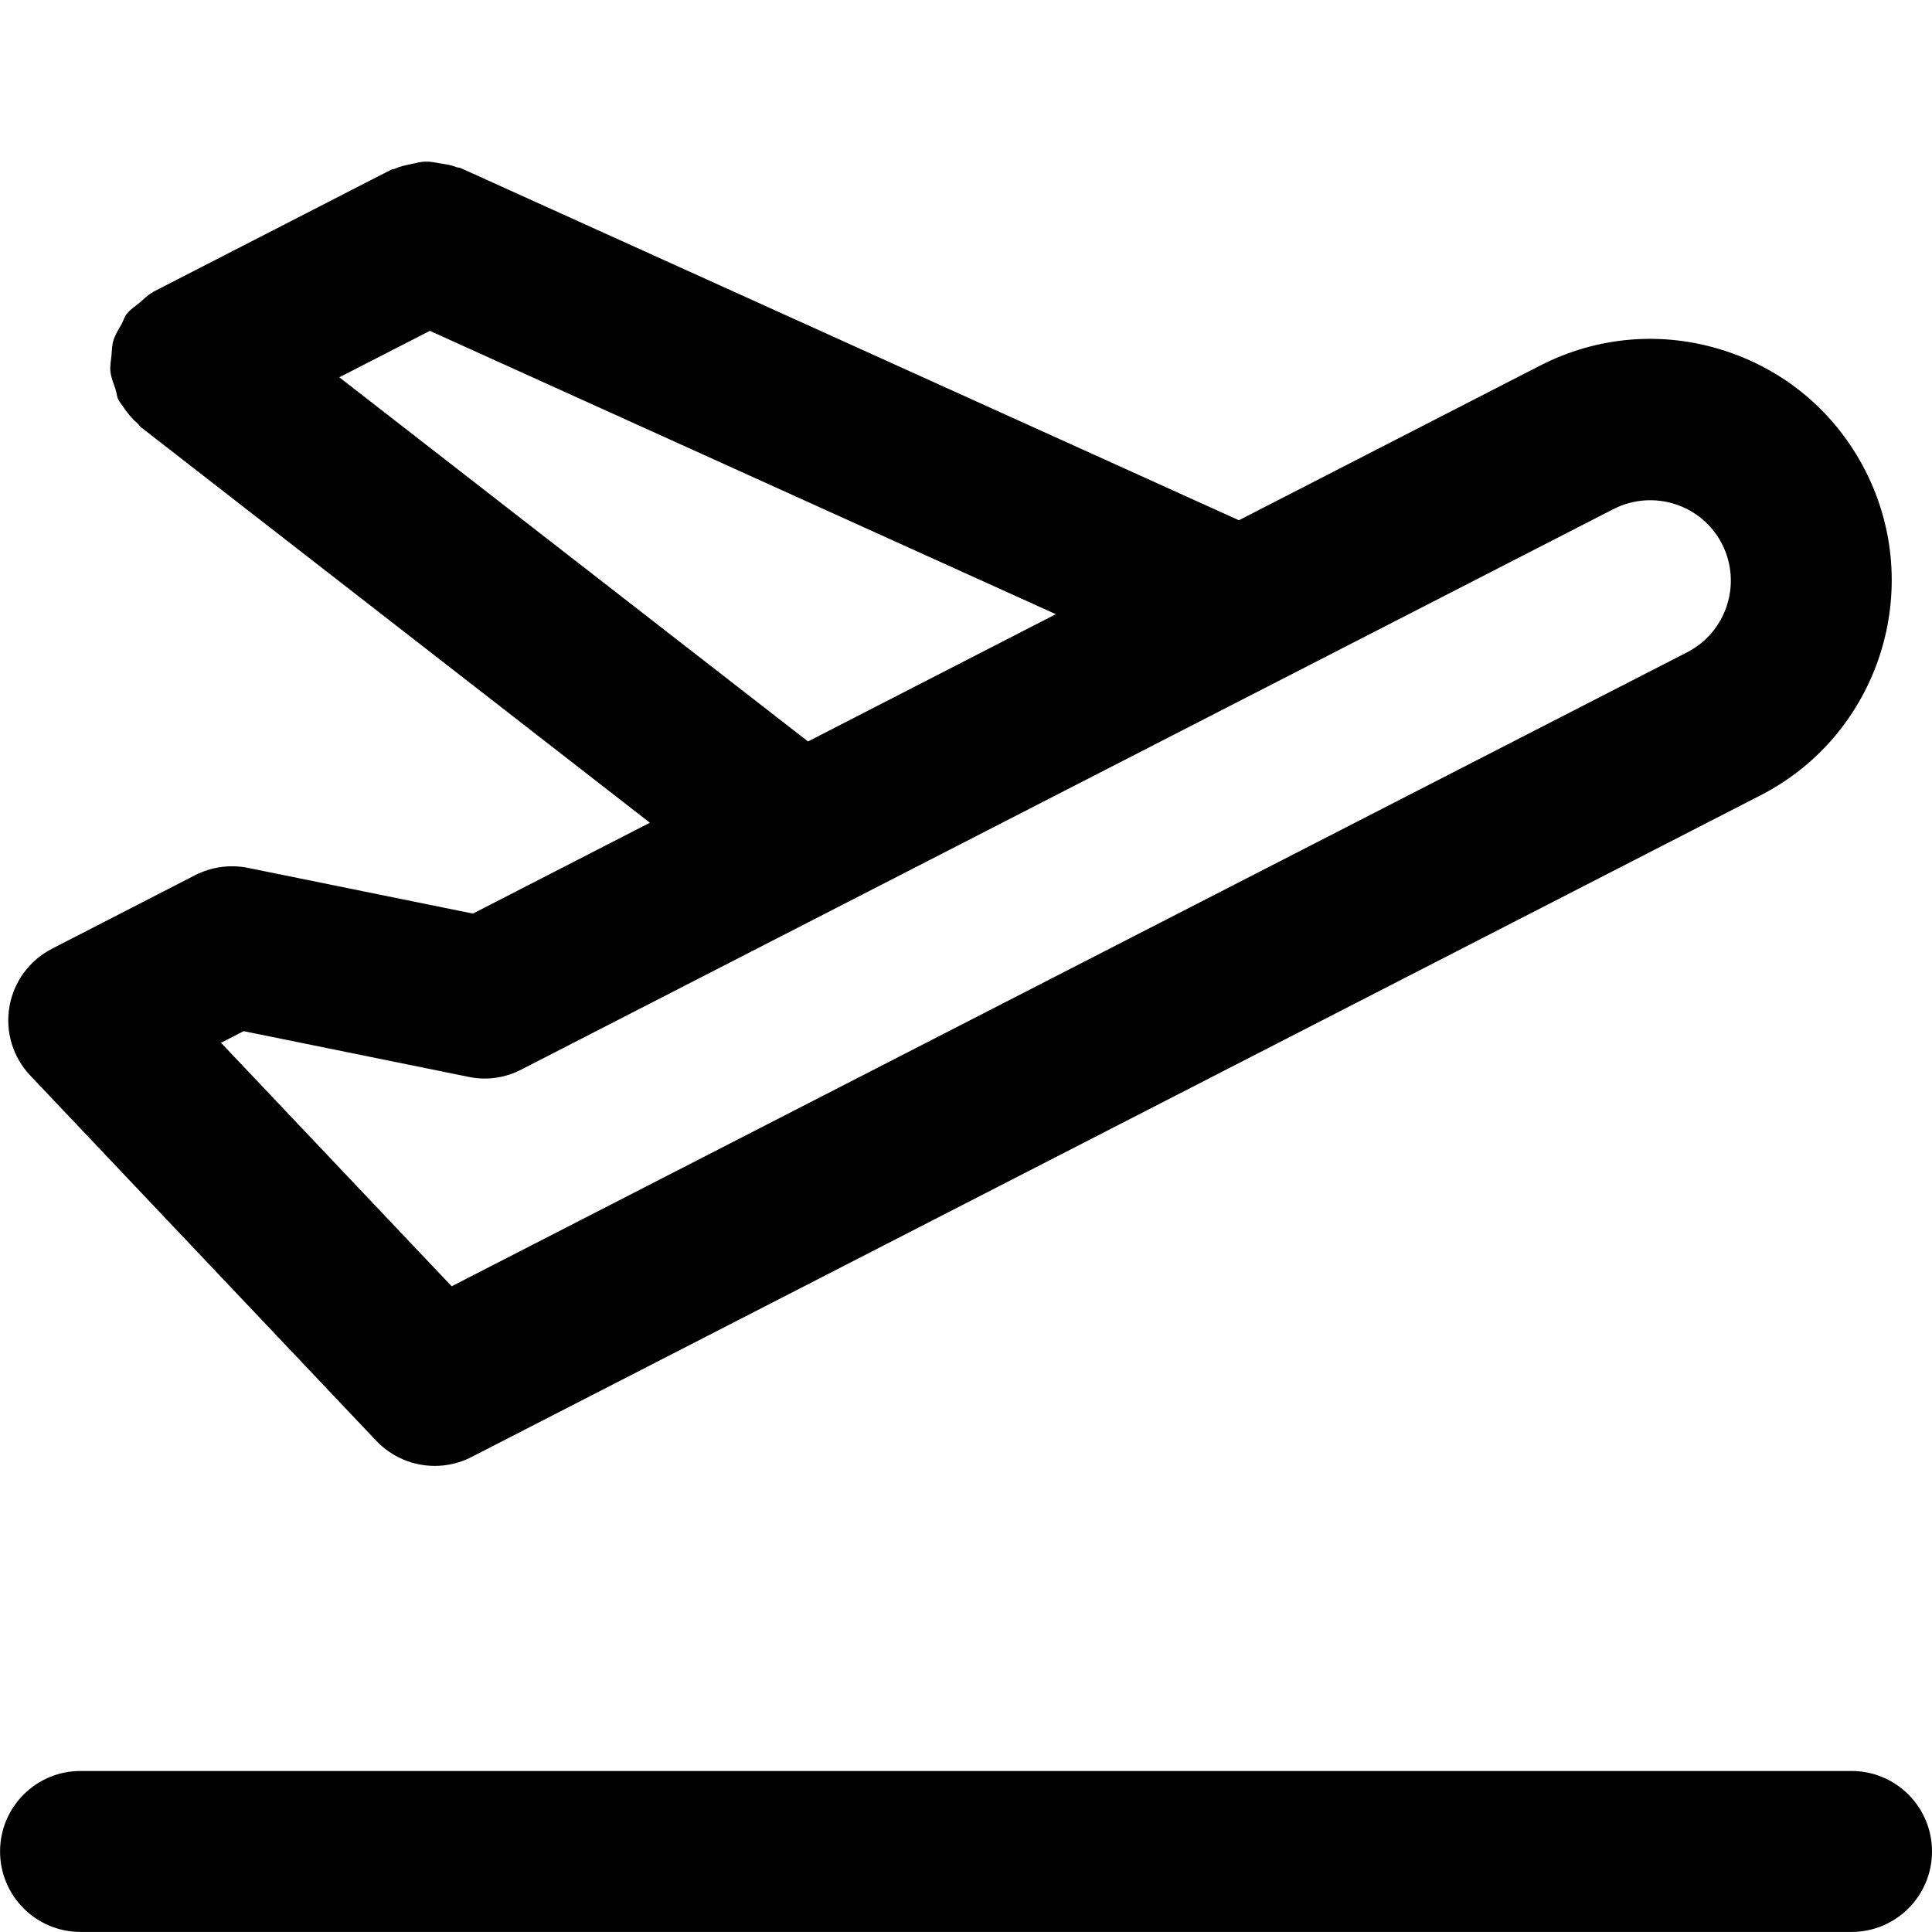 <!-- Generated by IcoMoon.io -->
<svg version="1.1" xmlns="http://www.w3.org/2000/svg" width="32" height="32" viewBox="0 0 32 32">
<title>plane-departure</title>
<path d="M6.232 23.864c0.259 0.272 0.611 0.416 0.969 0.416 0.207 0 0.416-0.048 0.608-0.147l21.351-10.96c1.963-1.007 2.739-3.423 1.732-5.385-0.488-0.951-1.317-1.655-2.333-1.981-1.017-0.328-2.101-0.239-3.051 0.249l-4.988 2.561-12.887-5.832c-0.023-0.011-0.048-0.008-0.071-0.016-0.089-0.036-0.181-0.049-0.276-0.064-0.079-0.012-0.155-0.031-0.235-0.028-0.080 0.001-0.159 0.023-0.239 0.040-0.093 0.020-0.183 0.037-0.269 0.076-0.023 0.011-0.047 0.009-0.069 0.020l-3.933 2.019c-0.007 0.004-0.011 0.011-0.017 0.013-0.080 0.043-0.144 0.112-0.215 0.171-0.067 0.056-0.141 0.101-0.195 0.168-0.004 0.008-0.012 0.011-0.017 0.016-0.040 0.053-0.053 0.116-0.085 0.172-0.051 0.089-0.107 0.175-0.135 0.273-0.024 0.081-0.023 0.164-0.031 0.248-0.008 0.087-0.027 0.171-0.017 0.259 0.011 0.1 0.049 0.193 0.083 0.291 0.021 0.061 0.021 0.125 0.052 0.185 0.004 0.008 0.011 0.013 0.016 0.023 0.013 0.025 0.035 0.047 0.051 0.072 0.072 0.115 0.159 0.215 0.257 0.3 0.017 0.015 0.025 0.036 0.044 0.051l8.432 6.553-2.931 1.505-3.725-0.757c-0.297-0.060-0.605-0.017-0.875 0.12l-2.372 1.219c-0.373 0.192-0.635 0.548-0.705 0.961-0.071 0.415 0.057 0.836 0.347 1.141zM5.62 6.249l1.5-0.769 10.368 4.693-4.105 2.108zM4.035 17.079l3.725 0.757c0.297 0.063 0.605 0.019 0.875-0.121l18.091-9.284c0.656-0.333 1.46-0.076 1.795 0.577 0.336 0.655 0.077 1.46-0.577 1.796l-20.463 10.501-3.82-4.033zM30.667 29.333h-29.333c-0.736 0-1.333 0.596-1.333 1.333s0.597 1.333 1.333 1.333h29.333c0.736 0 1.333-0.596 1.333-1.333s-0.597-1.333-1.333-1.333z"></path>
</svg>
